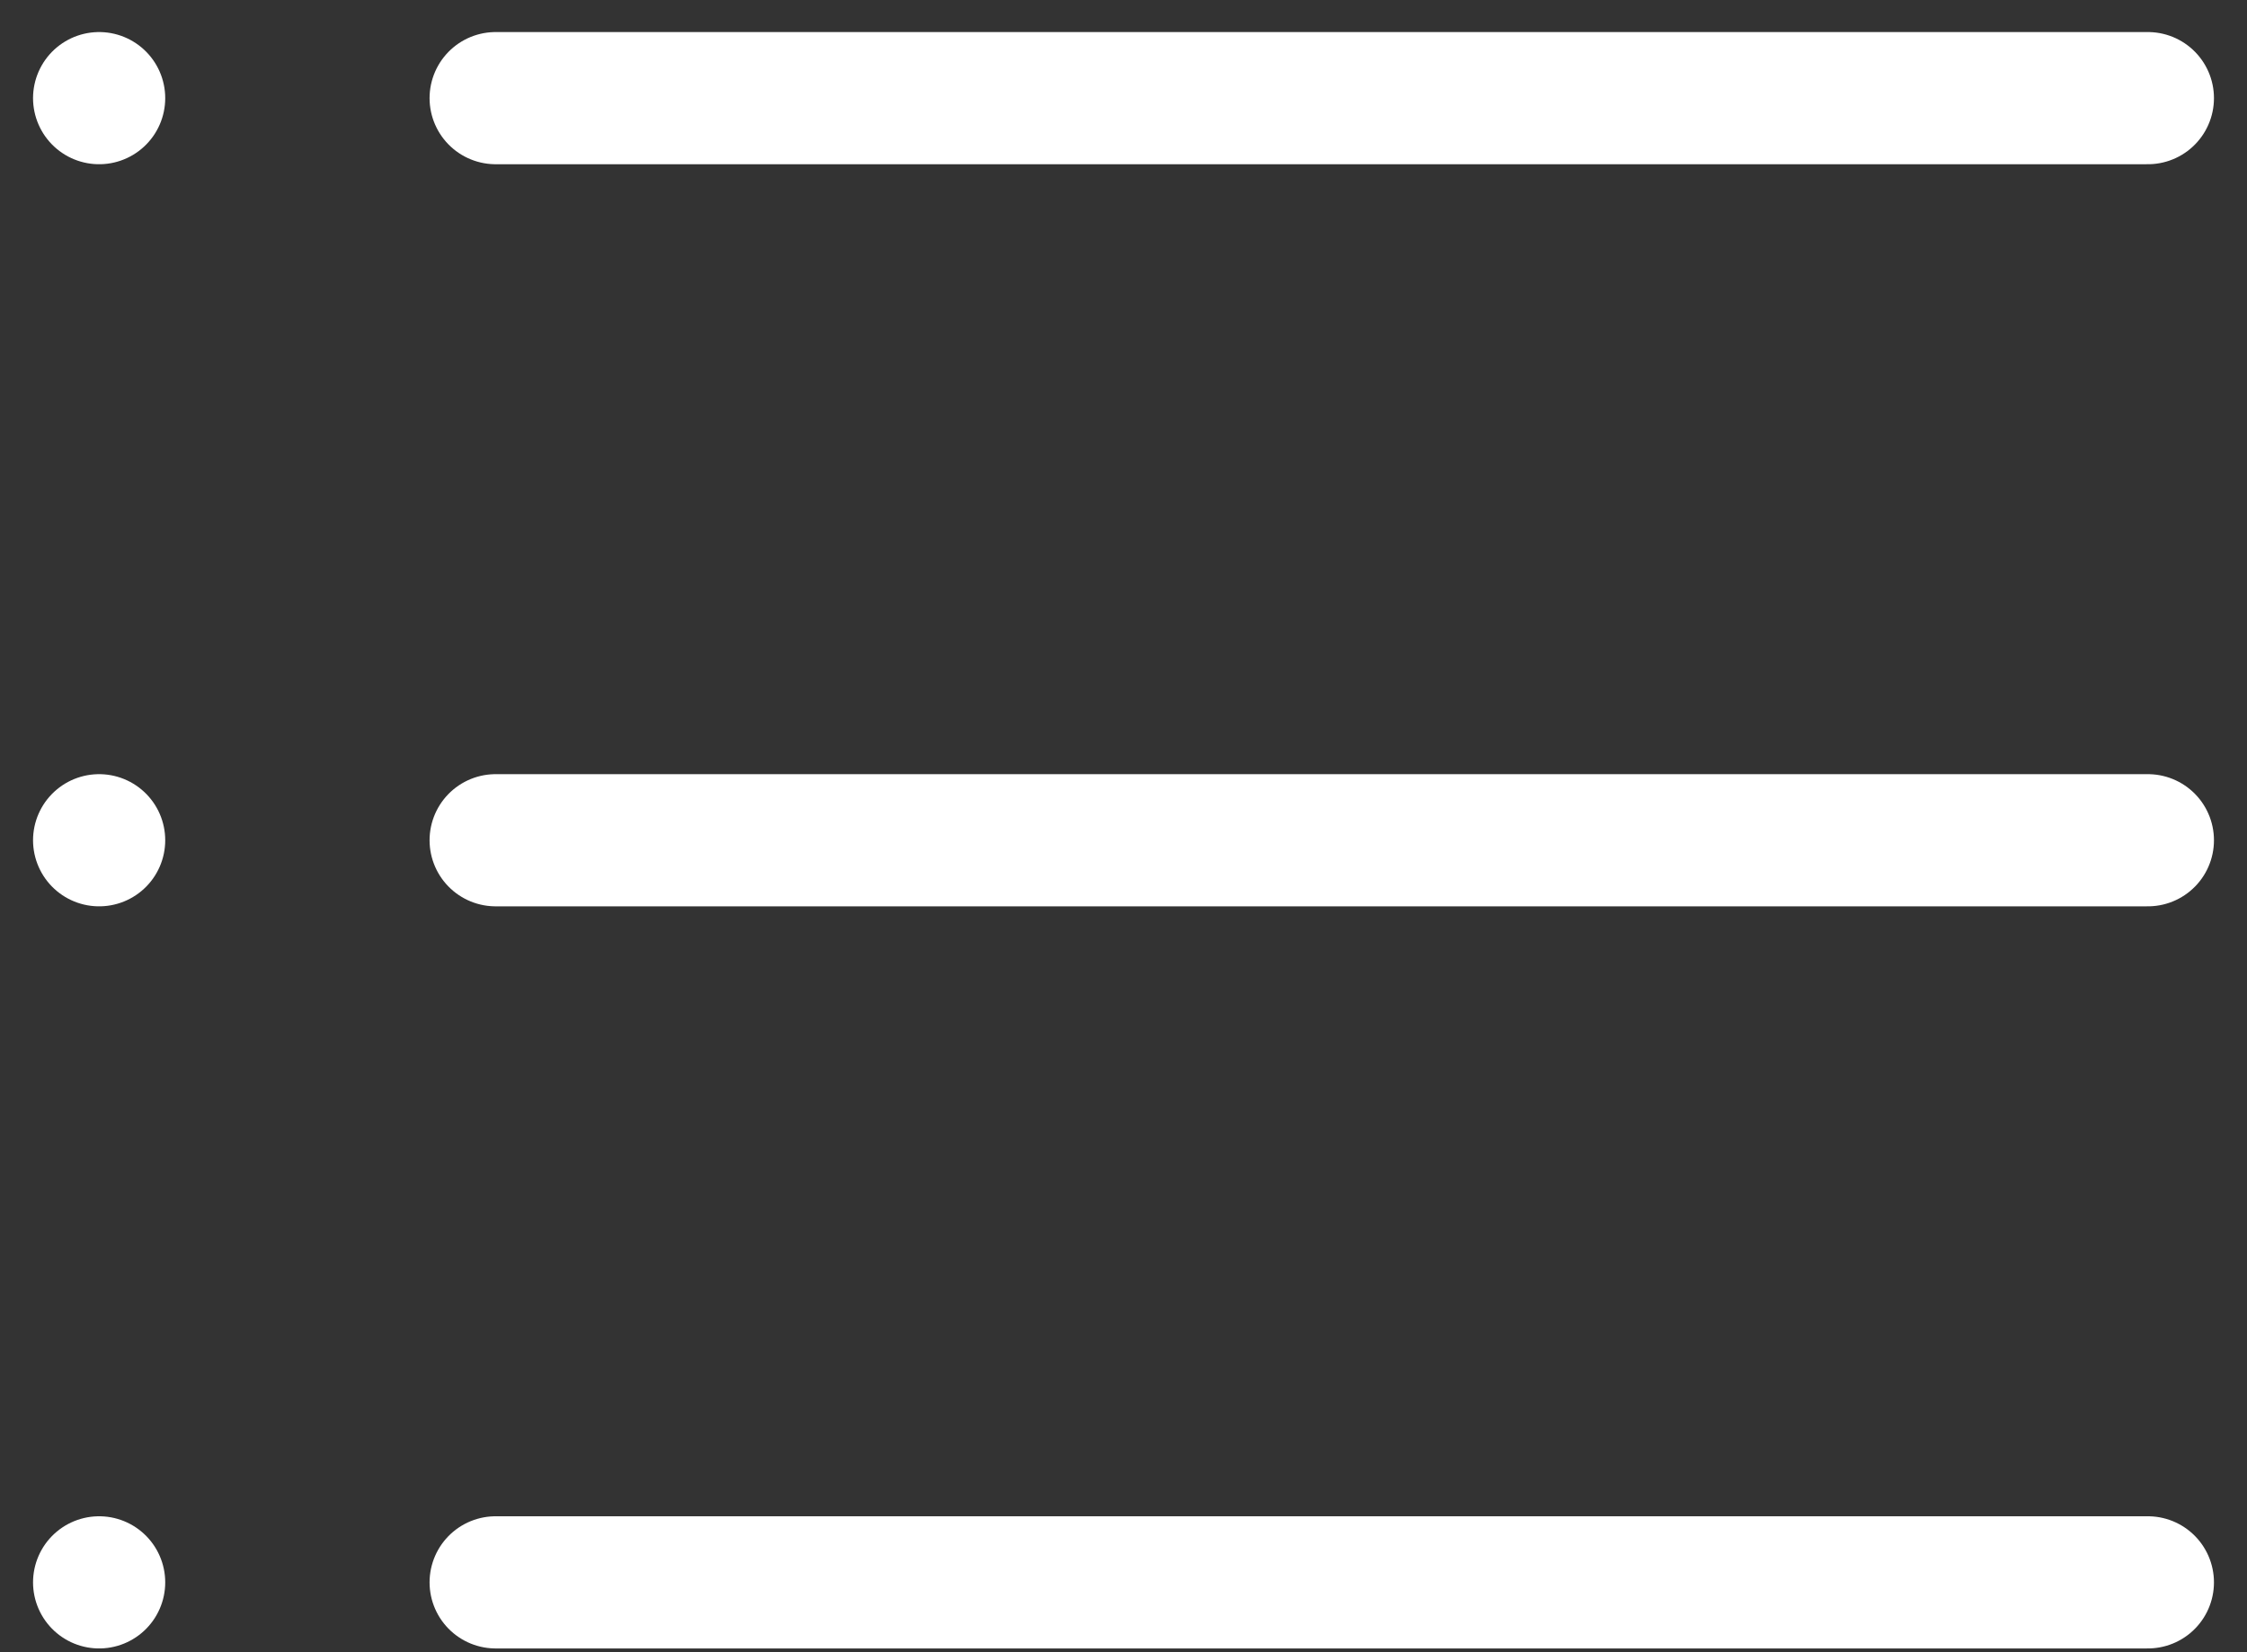 <?xml version="1.0" encoding="UTF-8"?>
<svg width="34px" height="25px" viewBox="0 0 34 25" version="1.1" xmlns="http://www.w3.org/2000/svg" xmlns:xlink="http://www.w3.org/1999/xlink">
    <rect x="0" y="0" width="34" height="25" fill="#333333" stroke="none"/>
    <!-- Generator: Sketch 57.1 (83088) - https://sketch.com -->
    <title>svg/white/icon / list</title>
    <desc>Created with Sketch.</desc>
    <g id="**-Sticker-Sheets" stroke="none" stroke-width="1" fill="none" fill-rule="evenodd" stroke-linecap="round" stroke-linejoin="round">
        <g id="sticker-sheet--all--page-4" transform="translate(-864, -200)" stroke="#FFFFFF" stroke-width="2">
            <g id="icon-preview-row-copy-147" transform="translate(0, 170)">
                <g id="Icon-Row">
                    <g id="icon-/-list" transform="translate(857, 18.214)">
                        <path d="M14.5,13.271 L39.5,13.271 M14.5,24.5 L39.5,24.5 M14.5,35.729 L39.5,35.729 M8.5,13.271 L8.5,13.271 M8.5,24.5 L8.5,24.5 M8.5,35.729 L8.5,35.729" id="Combined-Shape"></path>
                    </g>
                </g>
            </g>
        </g>
    </g>
</svg>